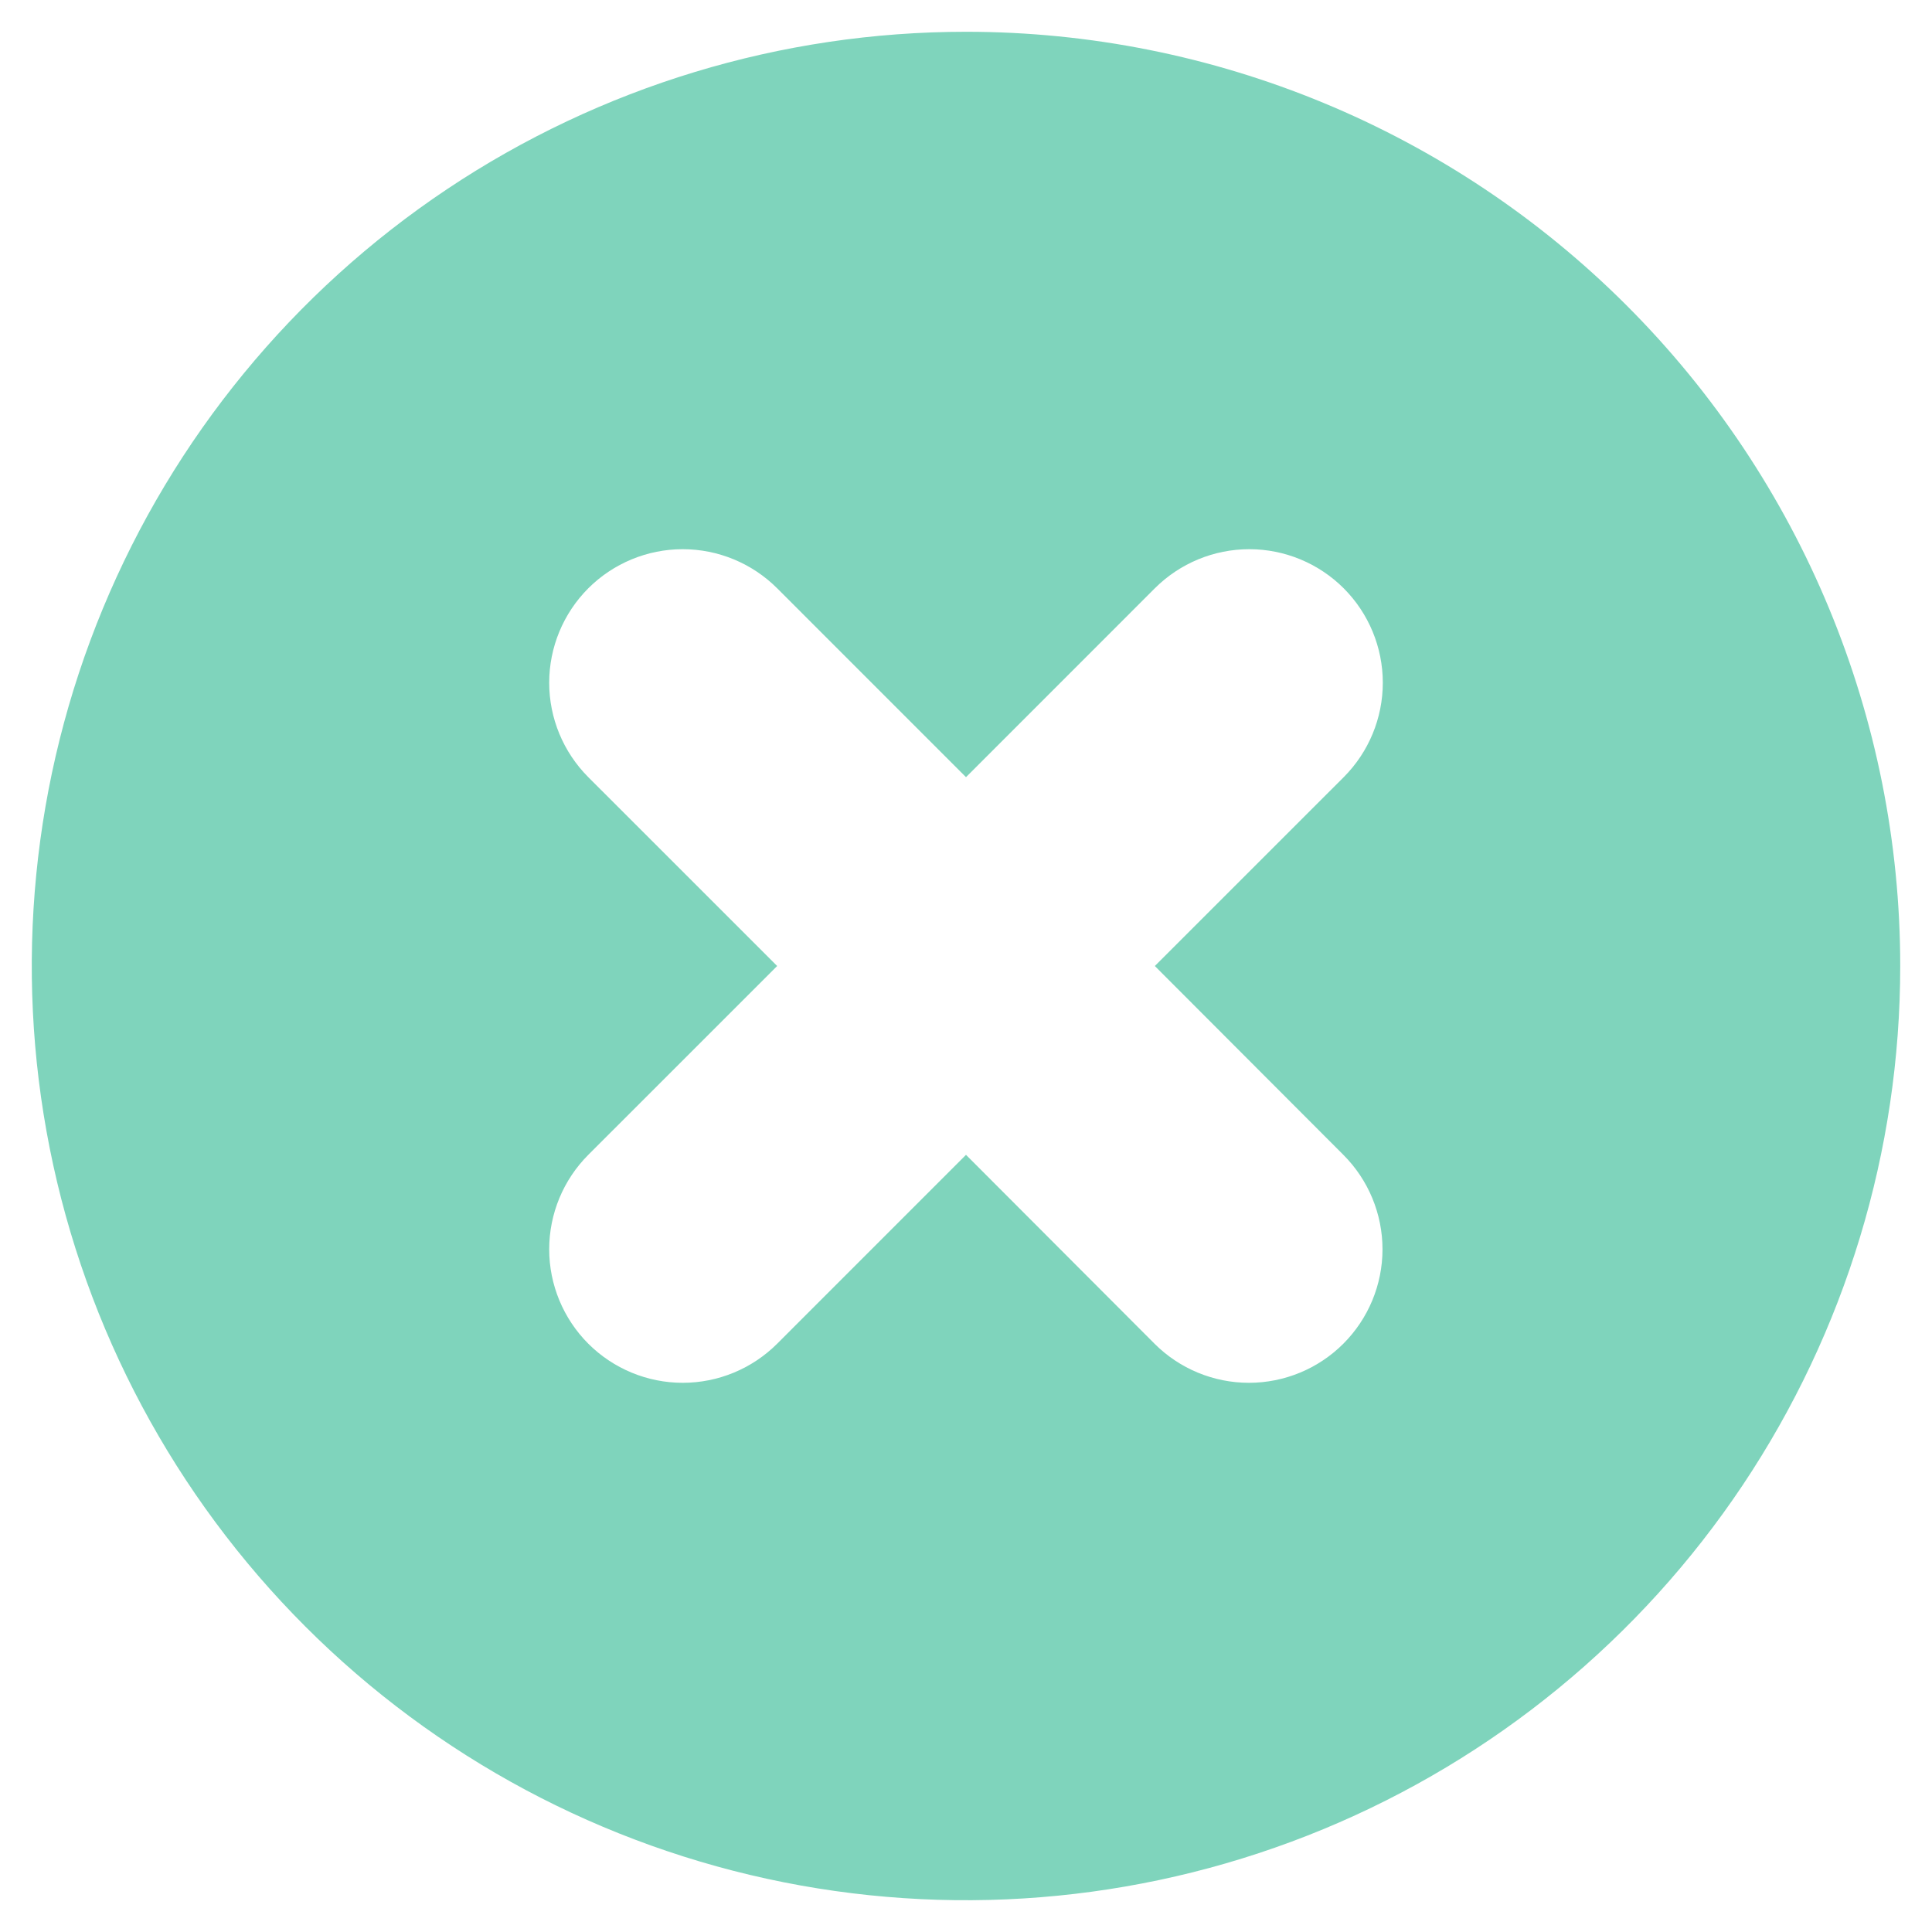 <svg width="38" height="38" viewBox="0 0 38 38" fill="none" xmlns="http://www.w3.org/2000/svg">
    <path
        d="M19 0.625C15.366 0.625 11.813 1.703 8.791 3.722C5.77 5.741 3.414 8.611 2.024 11.968C0.633 15.326 0.269 19.02 0.978 22.585C1.687 26.149 3.437 29.423 6.007 31.993C8.577 34.563 11.851 36.313 15.415 37.022C18.98 37.731 22.674 37.367 26.032 35.976C29.389 34.586 32.259 32.23 34.278 29.209C36.297 26.187 37.375 22.634 37.375 19C37.375 14.127 35.439 9.453 31.993 6.007C28.547 2.561 23.873 0.625 19 0.625ZM26.422 22.714C26.915 23.207 27.192 23.875 27.192 24.572C27.192 25.268 26.915 25.936 26.422 26.429C25.93 26.921 25.262 27.198 24.565 27.198C23.868 27.198 23.2 26.921 22.708 26.429L19 22.714L15.286 26.429C14.793 26.921 14.125 27.198 13.428 27.198C12.732 27.198 12.064 26.921 11.571 26.429C11.079 25.936 10.802 25.268 10.802 24.572C10.802 23.875 11.079 23.207 11.571 22.714L15.286 19L11.571 15.286C11.079 14.793 10.802 14.125 10.802 13.428C10.802 12.732 11.079 12.064 11.571 11.571C12.064 11.079 12.732 10.802 13.428 10.802C14.125 10.802 14.793 11.079 15.286 11.571L19 15.286L22.714 11.571C23.207 11.079 23.875 10.802 24.572 10.802C25.268 10.802 25.936 11.079 26.429 11.571C26.921 12.064 27.198 12.732 27.198 13.428C27.198 14.125 26.921 14.793 26.429 15.286L22.714 19L26.422 22.714Z"
        fill="#7FD4BC" />
</svg>